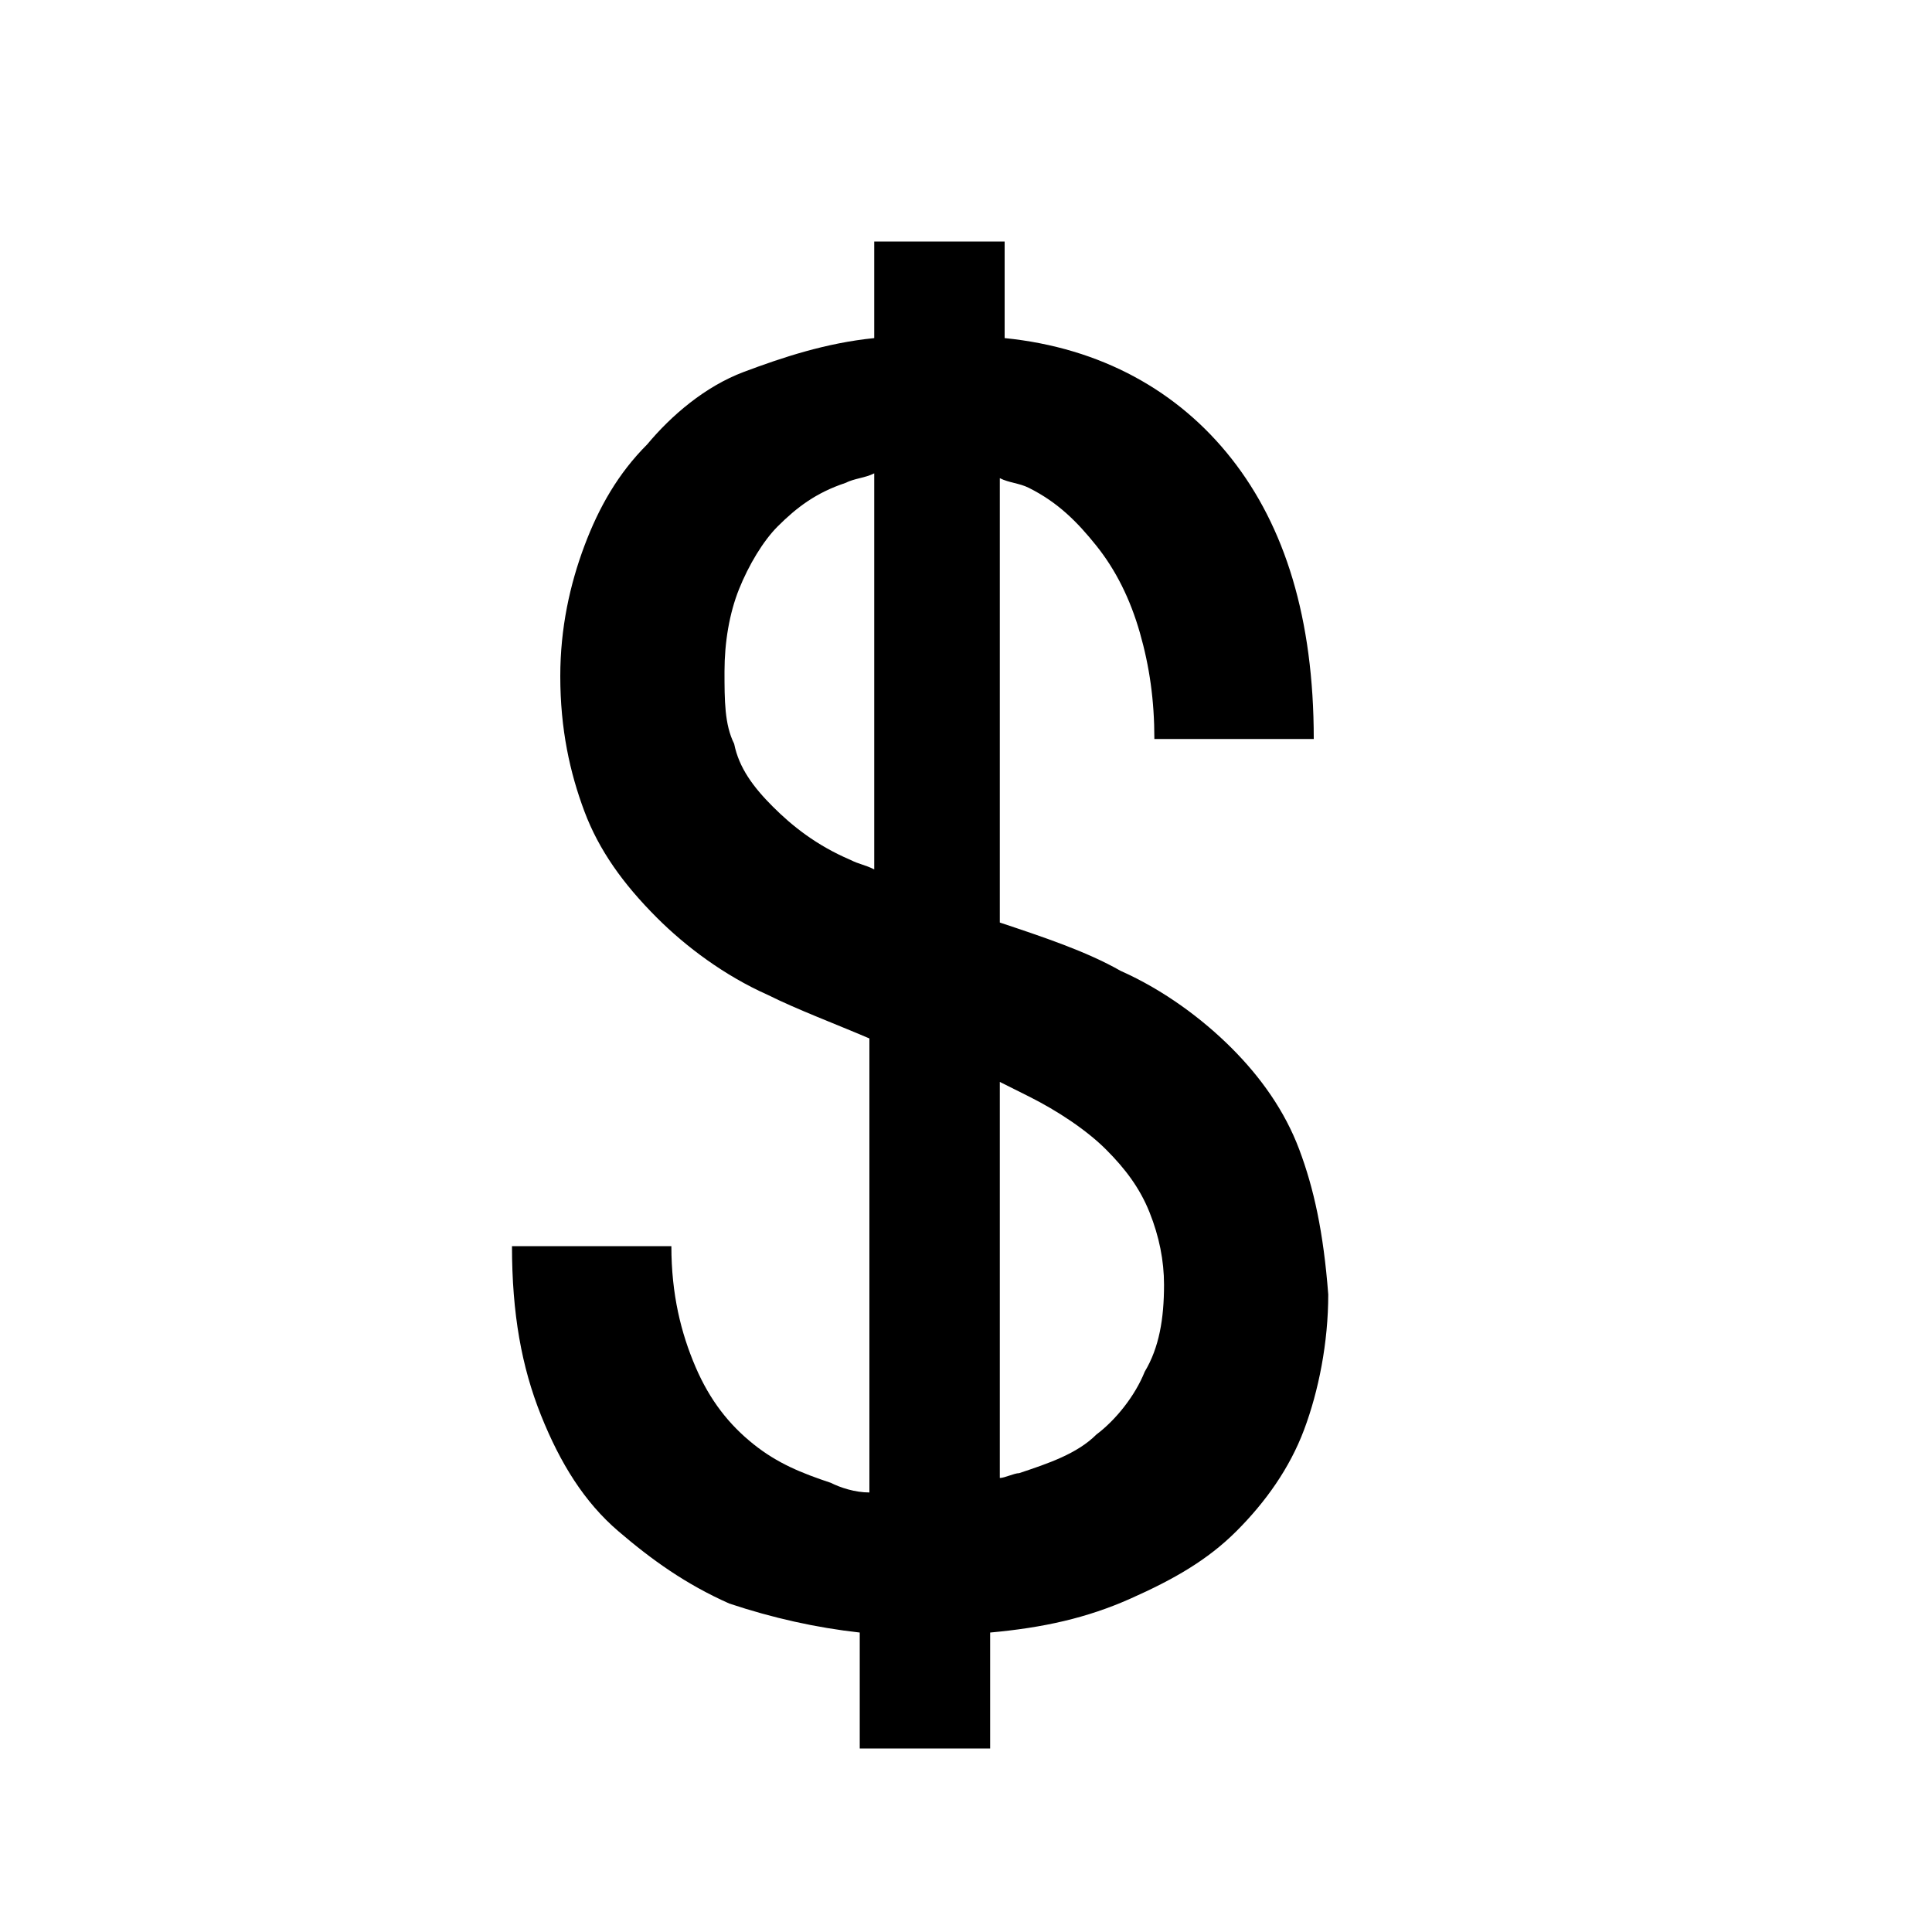 <?xml version="1.0" encoding="utf-8"?>
<!-- Generator: Adobe Illustrator 21.1.0, SVG Export Plug-In . SVG Version: 6.00 Build 0)  -->
<svg version="1.1" id="Layer_3" xmlns="http://www.w3.org/2000/svg" xmlns:xlink="http://www.w3.org/1999/xlink" x="0px" y="0px"
	 viewBox="0 0 40 40" style="enable-background:new 0 0 40 40;" xml:space="preserve">
<path d="M26.9,23.8c-0.3-0.8-0.8-1.5-1.4-2.1s-1.4-1.2-2.3-1.6c-0.7-0.4-1.6-0.7-2.5-1V9.9c0.2,0.1,0.4,0.1,0.6,0.2
	c0.6,0.3,1,0.7,1.4,1.2s0.7,1.1,0.9,1.8c0.2,0.7,0.3,1.4,0.3,2.2h3.3c0-2.5-0.6-4.4-1.7-5.8S22.8,7.2,20.8,7V5h-2.7v2
	c-1,0.1-1.9,0.4-2.7,0.7s-1.5,0.9-2,1.5c-0.6,0.6-1,1.3-1.3,2.1S11.6,13,11.6,14c0,1.1,0.2,2,0.5,2.8c0.3,0.8,0.8,1.5,1.5,2.2
	c0.6,0.6,1.4,1.2,2.3,1.6c0.6,0.3,1.4,0.6,2.1,0.9v9.4c-0.3,0-0.6-0.1-0.8-0.2c-0.6-0.2-1.1-0.4-1.6-0.8s-0.9-0.9-1.2-1.6
	s-0.5-1.5-0.5-2.5h-3.3c0,1.4,0.2,2.5,0.6,3.5c0.4,1,0.9,1.8,1.6,2.4c0.7,0.6,1.4,1.1,2.3,1.5c0.9,0.3,1.8,0.5,2.7,0.6v2.4h2.7v-2.4
	c1.1-0.1,2-0.3,2.9-0.7s1.6-0.8,2.2-1.4s1.1-1.3,1.4-2.1c0.3-0.8,0.5-1.8,0.5-2.8C27.4,25.5,27.2,24.6,26.9,23.8z M17.6,17.8
	c-0.7-0.3-1.2-0.7-1.6-1.1s-0.7-0.8-0.8-1.3C15,15,15,14.5,15,13.9s0.1-1.2,0.3-1.7s0.5-1,0.8-1.3c0.4-0.4,0.8-0.7,1.4-0.9
	c0.2-0.1,0.4-0.1,0.6-0.2V18C17.9,17.9,17.8,17.9,17.6,17.8z M23.7,28.4c-0.2,0.5-0.6,1-1,1.3c-0.4,0.4-1,0.6-1.6,0.8
	c-0.1,0-0.3,0.1-0.4,0.1v-8.2c0.2,0.1,0.4,0.2,0.6,0.3c0.6,0.3,1.2,0.7,1.6,1.1s0.7,0.8,0.9,1.3s0.3,1,0.3,1.5
	C24.1,27.3,24,27.9,23.7,28.4z"/>
</svg>
